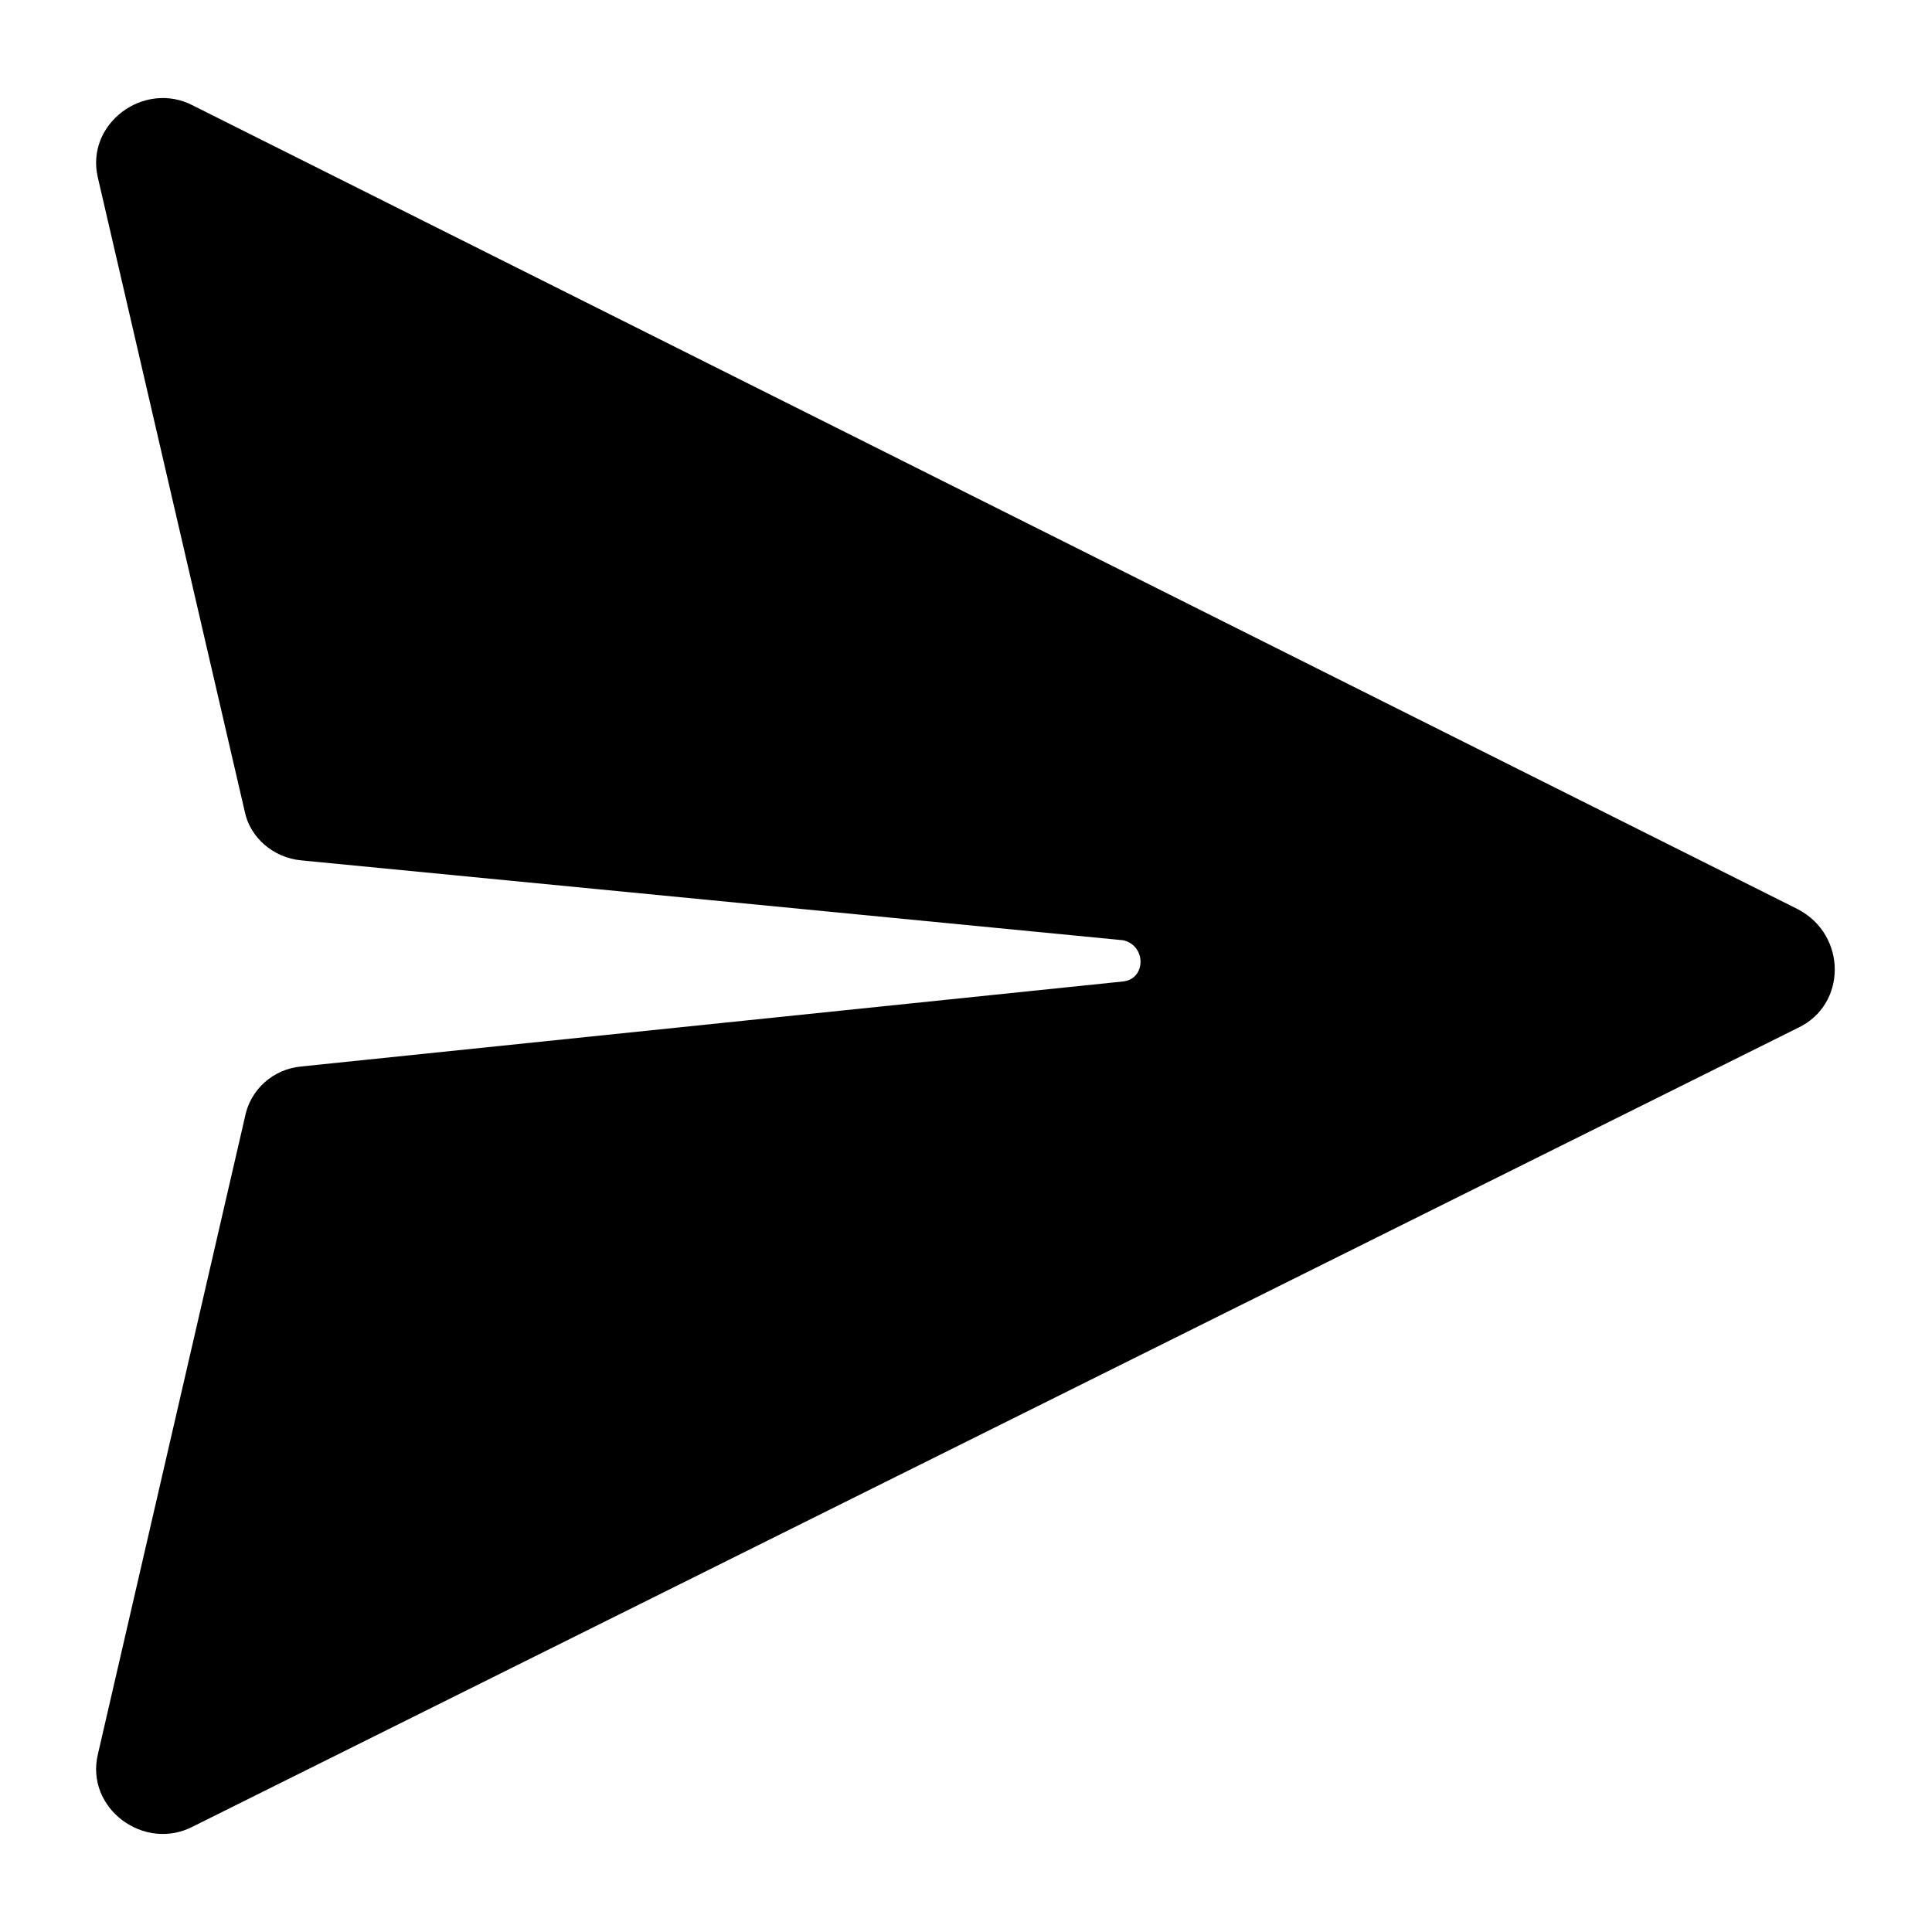 
<svg xmlns="http://www.w3.org/2000/svg" viewBox="0 0 75 75"><path d="M3.8 68.1l5.7-24.7c.2-1.1 1.1-1.9 2.2-2l31.9-3.3c.9-.1.9-1.4 0-1.6l-31.9-3.1c-1.1-.1-2-.9-2.2-1.9L3.8 6.9c-.5-2.1 1.8-3.8 3.7-2.8l62.3 31.2c1.9 1 1.9 3.7 0 4.6l-62.3 31c-1.9 1-4.2-.7-3.7-2.8z"/></svg>
